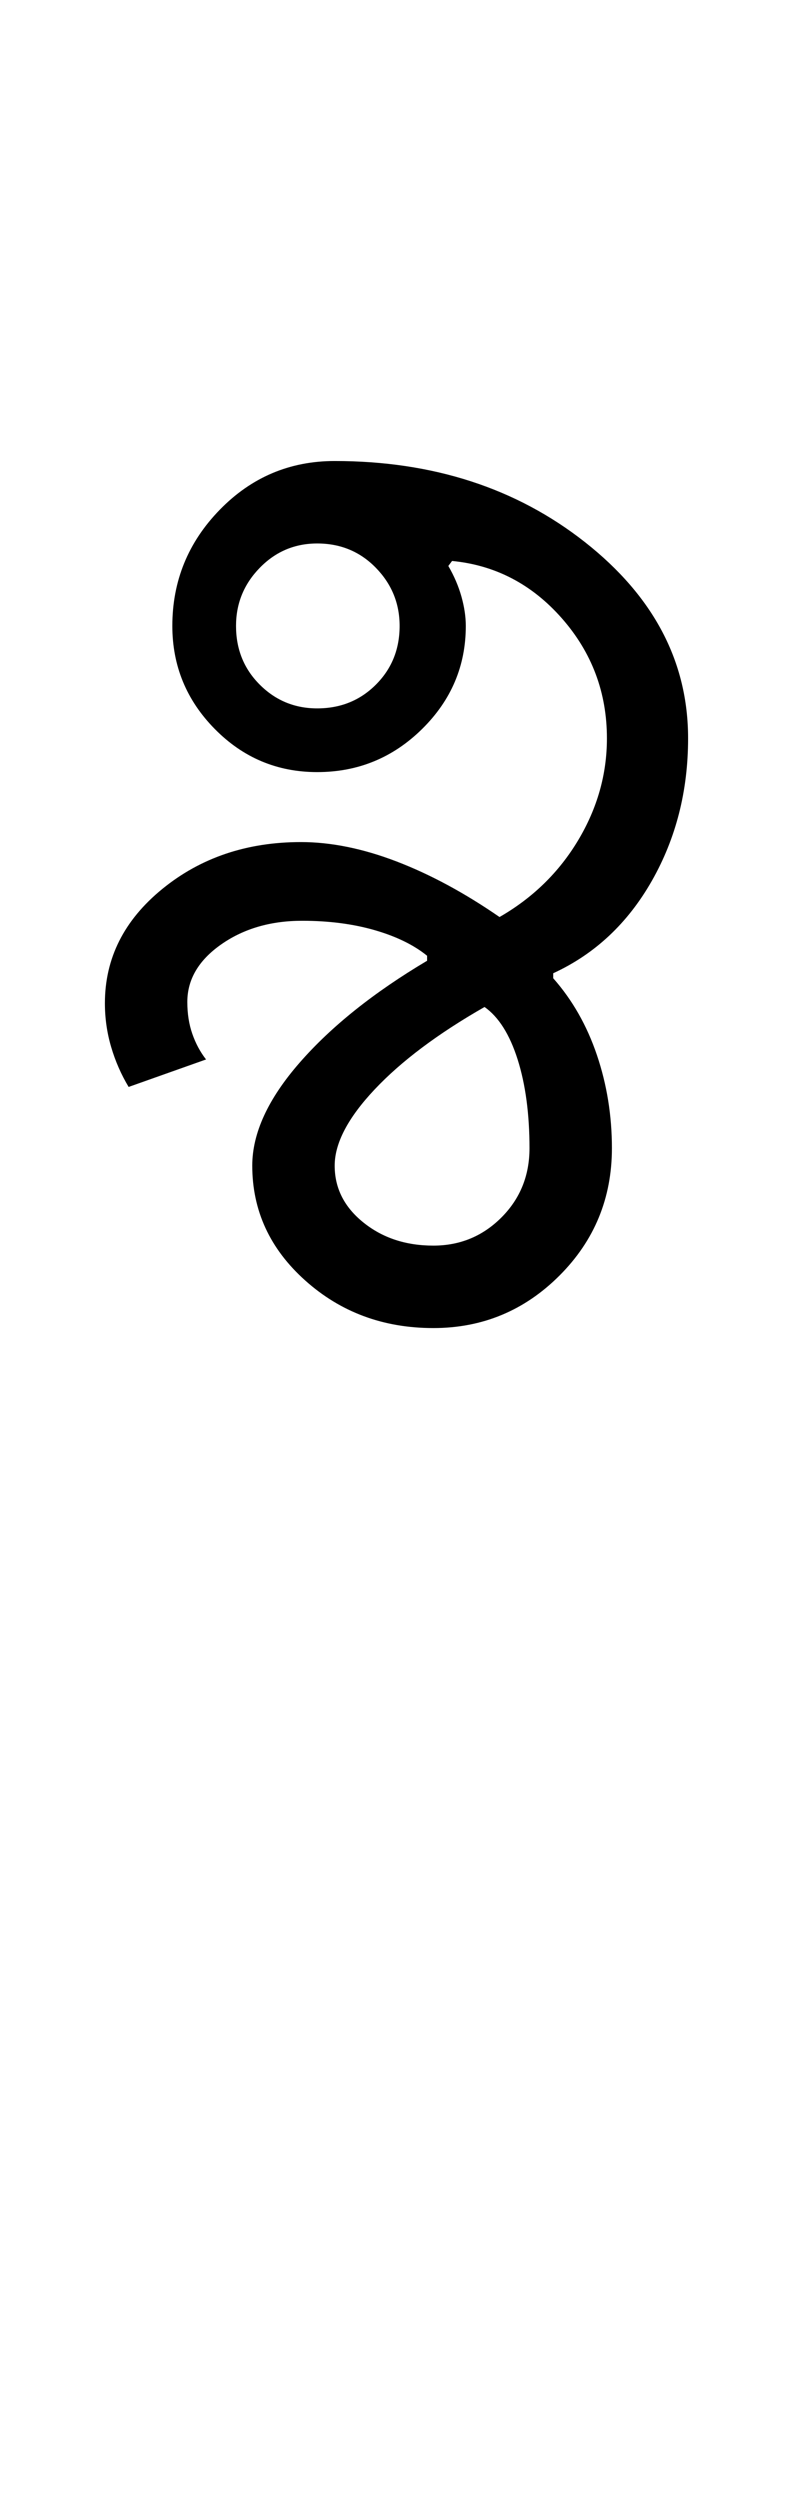 <?xml version="1.0" encoding="UTF-8"?>
<svg xmlns="http://www.w3.org/2000/svg" xmlns:xlink="http://www.w3.org/1999/xlink" width="157.75pt" height="500.25pt" viewBox="0 0 157.75 500.25" version="1.1">
<defs>
<g>
<symbol overflow="visible" id="glyph0-0">
<path style="stroke:none;" d="M 8.5 0 L 8.5 -170.5 L 76.5 -170.5 L 76.5 0 Z M 17 -8.5 L 68 -8.5 L 68 -162 L 17 -162 Z M 17 -8.5 "/>
</symbol>
<symbol overflow="visible" id="glyph0-1">
<path style="stroke:none;" d="M 51 -32.5 C 51 -28 52.914 -24.207 56.75 -21.125 C 60.582 -18.039 65.25 -16.5 70.75 -16.5 C 76.082 -16.5 80.625 -18.375 84.375 -22.125 C 88.125 -25.875 90 -30.5 90 -36 C 90 -42.832 89.207 -48.75 87.625 -53.75 C 86.039 -58.75 83.832 -62.25 81 -64.25 C 71.664 -58.914 64.332 -53.414 59 -47.75 C 53.664 -42.082 51 -37 51 -32.5 Z M 84 -82.25 C 90.664 -86.082 95.914 -91.207 99.75 -97.625 C 103.582 -104.039 105.5 -110.832 105.5 -118 C 105.5 -127.164 102.5 -135.164 96.5 -142 C 90.5 -148.832 83.164 -152.664 74.5 -153.5 L 73.75 -152.5 C 74.914 -150.5 75.789 -148.457 76.375 -146.375 C 76.957 -144.289 77.25 -142.332 77.25 -140.5 C 77.25 -132.5 74.332 -125.625 68.5 -119.875 C 62.664 -114.125 55.664 -111.25 47.5 -111.25 C 39.5 -111.25 32.664 -114.125 27 -119.875 C 21.332 -125.625 18.5 -132.5 18.5 -140.5 C 18.5 -149.5 21.664 -157.25 28 -163.75 C 34.332 -170.25 42 -173.5 51 -173.5 C 70.664 -173.5 87.375 -168.082 101.125 -157.25 C 114.875 -146.414 121.75 -133.332 121.75 -118 C 121.75 -107.5 119.332 -98 114.5 -89.5 C 109.664 -81 103.082 -74.832 94.75 -71 L 94.75 -70 C 98.582 -65.664 101.5 -60.539 103.5 -54.625 C 105.5 -48.707 106.5 -42.5 106.5 -36 C 106.5 -26 103 -17.5 96 -10.5 C 89 -3.5 80.582 0 70.75 0 C 60.75 0 52.207 -3.164 45.125 -9.5 C 38.039 -15.832 34.5 -23.5 34.5 -32.5 C 34.5 -39 37.664 -45.875 44 -53.125 C 50.332 -60.375 58.832 -67.164 69.5 -73.5 L 69.5 -74.5 C 66.832 -76.664 63.332 -78.375 59 -79.625 C 54.664 -80.875 49.832 -81.5 44.5 -81.5 C 38.164 -81.5 32.75 -79.914 28.25 -76.75 C 23.75 -73.582 21.5 -69.75 21.5 -65.25 C 21.5 -62.914 21.832 -60.789 22.5 -58.875 C 23.164 -56.957 24.082 -55.25 25.25 -53.75 L 9.75 -48.25 C 8.25 -50.75 7.082 -53.414 6.25 -56.25 C 5.414 -59.082 5 -62 5 -65 C 5 -74 8.832 -81.625 16.5 -87.875 C 24.164 -94.125 33.414 -97.25 44.25 -97.25 C 50.25 -97.25 56.625 -95.957 63.375 -93.375 C 70.125 -90.789 77 -87.082 84 -82.25 Z M 31.25 -140.5 C 31.25 -135.832 32.832 -131.914 36 -128.75 C 39.164 -125.582 43 -124 47.5 -124 C 52.164 -124 56.082 -125.582 59.25 -128.75 C 62.414 -131.914 64 -135.832 64 -140.5 C 64 -145 62.414 -148.875 59.25 -152.125 C 56.082 -155.375 52.164 -157 47.5 -157 C 43 -157 39.164 -155.375 36 -152.125 C 32.832 -148.875 31.25 -145 31.25 -140.5 Z M 31.25 -140.5 "/>
</symbol>
</g>
</defs>
<g id="surface1">
<rect x="0" y="0" width="157.75" height="500.25" style="fill:rgb(100%,100%,100%);fill-opacity:1;stroke:none;"/>
<g style="fill:rgb(0%,0%,0%);fill-opacity:1;">
  <use xlink:href="#glyph0-1" x="16" y="265.75"/>
</g>
</g>
</svg>

